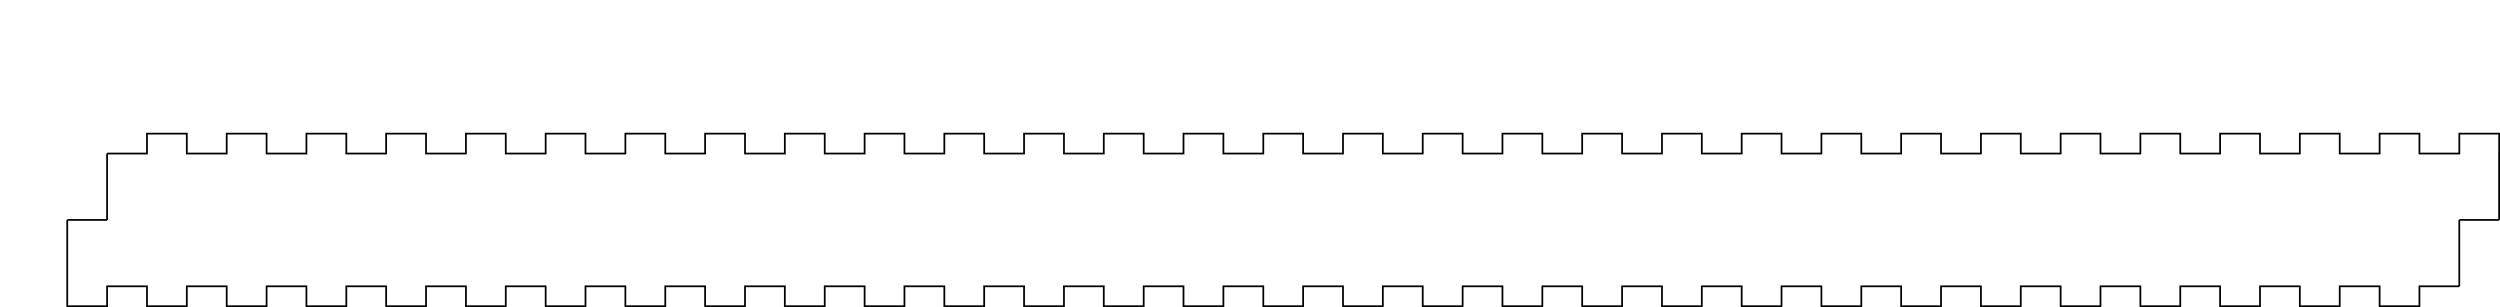 <?xml version="1.0" encoding="UTF-8" standalone="no"?>
<!-- Created with Inkscape (http://www.inkscape.org/) -->

<svg
   width="376.625mm"
   height="46.265mm"
   viewBox="0 0 376.625 46.265"
   version="1.1"
   id="svg2164"
   inkscape:version="1.1.2 (0a00cf5339, 2022-02-04, custom)"
   sodipodi:docname="5_x_modular.svg"
   xmlns:inkscape="http://www.inkscape.org/namespaces/inkscape"
   xmlns:sodipodi="http://sodipodi.sourceforge.net/DTD/sodipodi-0.dtd"
   xmlns="http://www.w3.org/2000/svg"
   xmlns:svg="http://www.w3.org/2000/svg">
  <sodipodi:namedview
     id="namedview2166"
     pagecolor="#ffffff"
     bordercolor="#666666"
     borderopacity="1.0"
     inkscape:pageshadow="2"
     inkscape:pageopacity="0.0"
     inkscape:pagecheckerboard="0"
     inkscape:document-units="mm"
     showgrid="false"
     lock-margins="true"
     fit-margin-top="20"
     fit-margin-left="10"
     fit-margin-right="0"
     fit-margin-bottom="0"
     inkscape:zoom="1.0494603"
     inkscape:cx="489.77555"
     inkscape:cy="159.60585"
     inkscape:current-layer="layer1" />
  <defs
     id="defs2161" />
  <g
     inkscape:label="Layer 1"
     inkscape:groupmode="layer"
     id="layer1"
     transform="translate(82.071,-106.276)">
    <path
       id="path2088"
       style="fill:none;stroke:#000000;stroke-width:0.265px;stroke-linecap:butt;stroke-linejoin:miter;stroke-opacity:1"
       d="m 288.421,139.408 v 10 m 6,-10 v -10 m -6,10 h 6 m -366.36,0 v 10 m 6,-10 v -10 m -6,10 h 6 m -6,10 v 0 3 h 6 v -3 h 6.01 v 3 h 6 v -3 h 6.01 v 3 h 6.01 v -3 h 6 v 3 h 6.01 v -3 h 6 v 3 h 6.01 v -3 h 6.01 v 3 h 6 v -3 h 6.01 v 3 h 6 v -3 h 6.01 v 3 h 6.01 v -3 h 6 v 3 h 6.01 v -3 h 6 v 3 h 6.01 v -3 h 6.01 v 3 h 6 v -3 h 6.01 v 3 h 6 v -3 h 6.01 v 3 h 6.01 v -3 h 6 v 3 h 6.01 v -3 h 6 v 3 h 6.01 v -3 h 6.01 v 3 h 6 v -3 h 6.01 v 3 h 6 v -3 h 6.01 v 3 h 6.01 v -3 h 6 v 3 h 6.01 v -3 h 6 v 3 h 6.01 v -3 h 6.01 v 3 h 6 v -3 h 6.01 v 3 h 6 v -3 h 6.01 v 3 h 6.01 v -3 h 6 v 3 h 6.01 v -3 h 6.01 v 3 h 6 v -3 h 6.01 v 3 h 6 v -3 h 6.01 v 3 h 6.01 v -3 h 6 v 3 h 6.01 v -3 h 6 v 3 h 6.01 v -3 h 6.01 v 3 h 6 v -3 h 6.01 m 6,-20 v 0 -3 h -6 v 3 h -6.01 v -3 h -6 v 3 h -6.01 v -3 h -6.01 v 3 h -6 v -3 h -6.01 v 3 h -6 v -3 h -6.01 v 3 h -6.01 v -3 h -6 v 3 h -6.01 v -3 h -6 v 3 h -6.01 v -3 h -6.01 v 3 h -6 v -3 h -6.01 v 3 h -6.01 v -3 h -6 v 3 h -6.01 v -3 h -6 v 3 h -6.01 v -3 h -6.01 v 3 h -6 v -3 h -6.01 v 3 h -6 v -3 h -6.01 v 3 h -6.01 v -3 h -6 v 3 h -6.01 v -3 h -6 v 3 h -6.01 v -3 h -6.01 v 3 h -6 v -3 h -6.01 v 3 h -6 v -3 h -6.01 v 3 h -6.01 v -3 h -6 v 3 h -6.01 v -3 h -6 v 3 h -6.01 v -3 h -6.01 v 3 h -6 v -3 h -6.01 v 3 h -6 v -3 h -6.01 v 3 H 6.131 v -3 H 0.131 v 3 h -6.01 v -3 h -6 v 3 h -6.01 v -3 h -6.01 v 3 h -6 v -3 h -6.01 v 3 h -6 v -3 h -6.01 v 3 h -6.01 v -3 h -6 v 3 h -6.01" />
  </g>
</svg>
